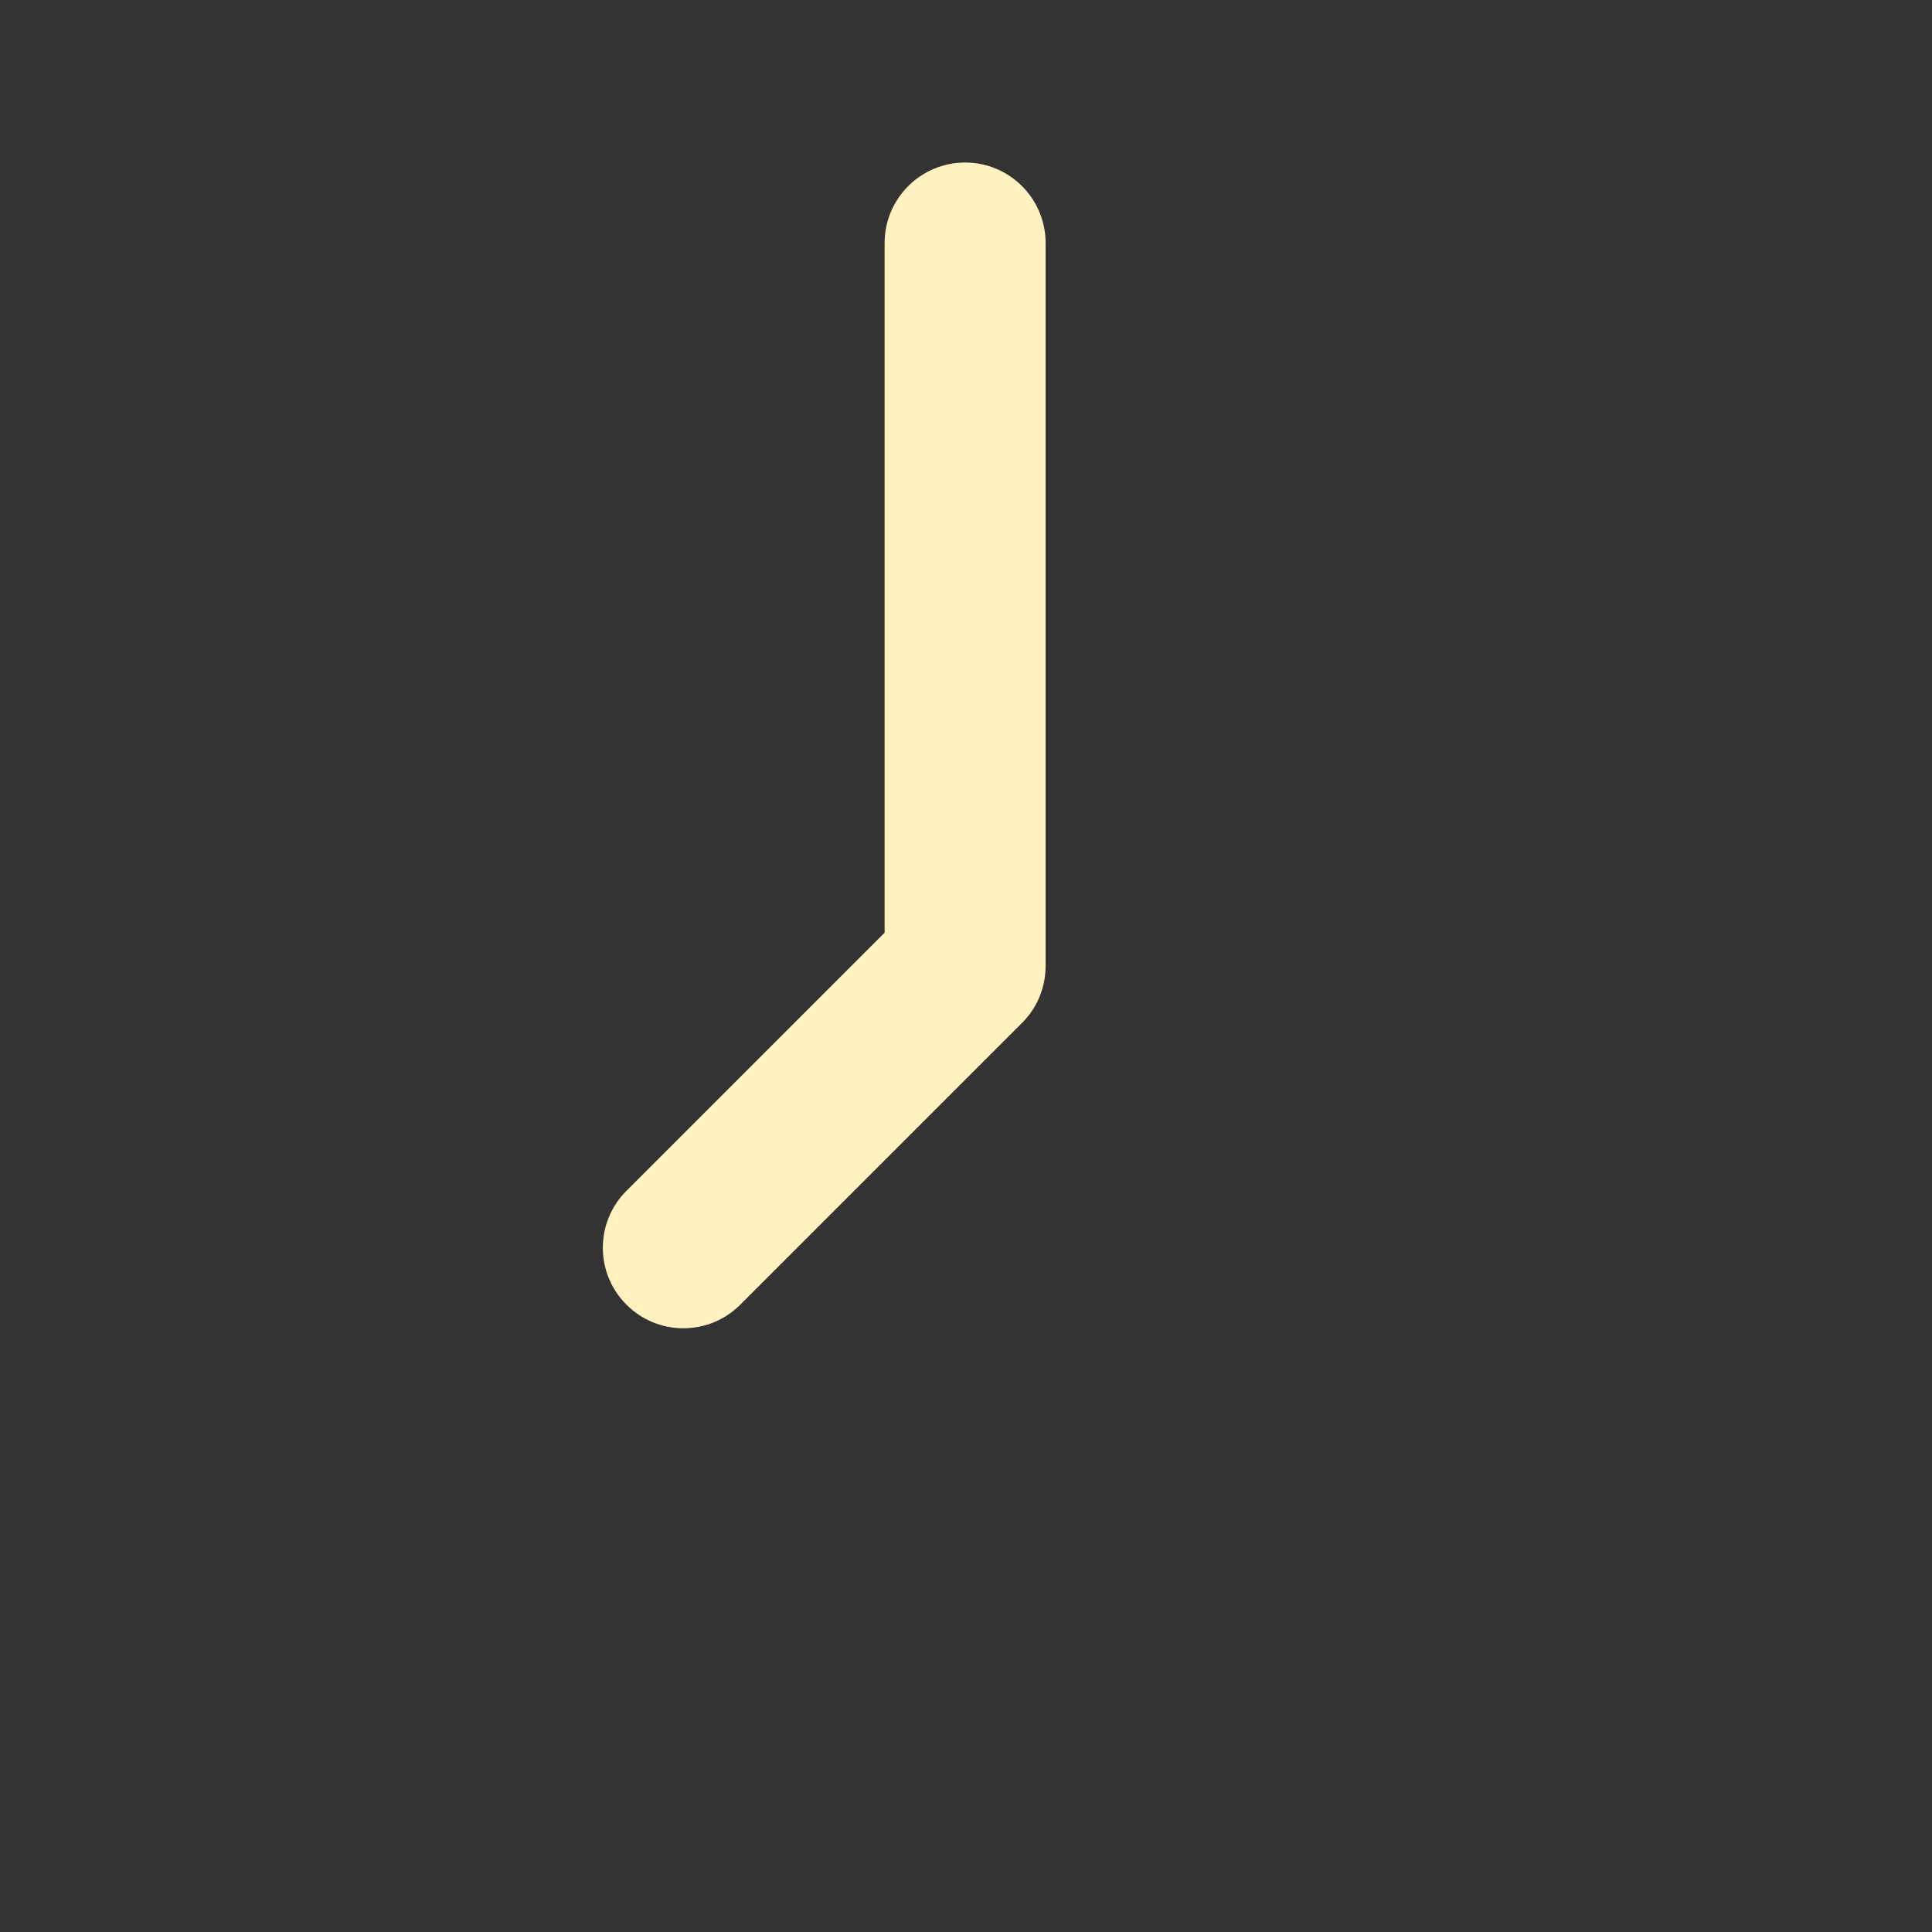 <svg width="24" height="24" viewBox="0 0 24 24" fill="none" xmlns="http://www.w3.org/2000/svg">
<rect x="0" y="0" width="24" height="24" fill="#333333" stroke="none"/>
<path fill-rule="evenodd" clip-rule="evenodd" d="M12.989 3.019C12.989 2.467 12.541 2.019 11.989 2.019C11.437 2.019 10.989 2.467 10.989 3.019V11.586L7.782 14.793C7.391 15.183 7.391 15.817 7.782 16.207C8.172 16.598 8.806 16.598 9.196 16.207L12.692 12.711C12.707 12.697 12.721 12.682 12.735 12.666C12.805 12.588 12.861 12.501 12.902 12.409C12.958 12.284 12.989 12.146 12.989 12V3.019Z" fill="#FFF1C0"/>
</svg>
